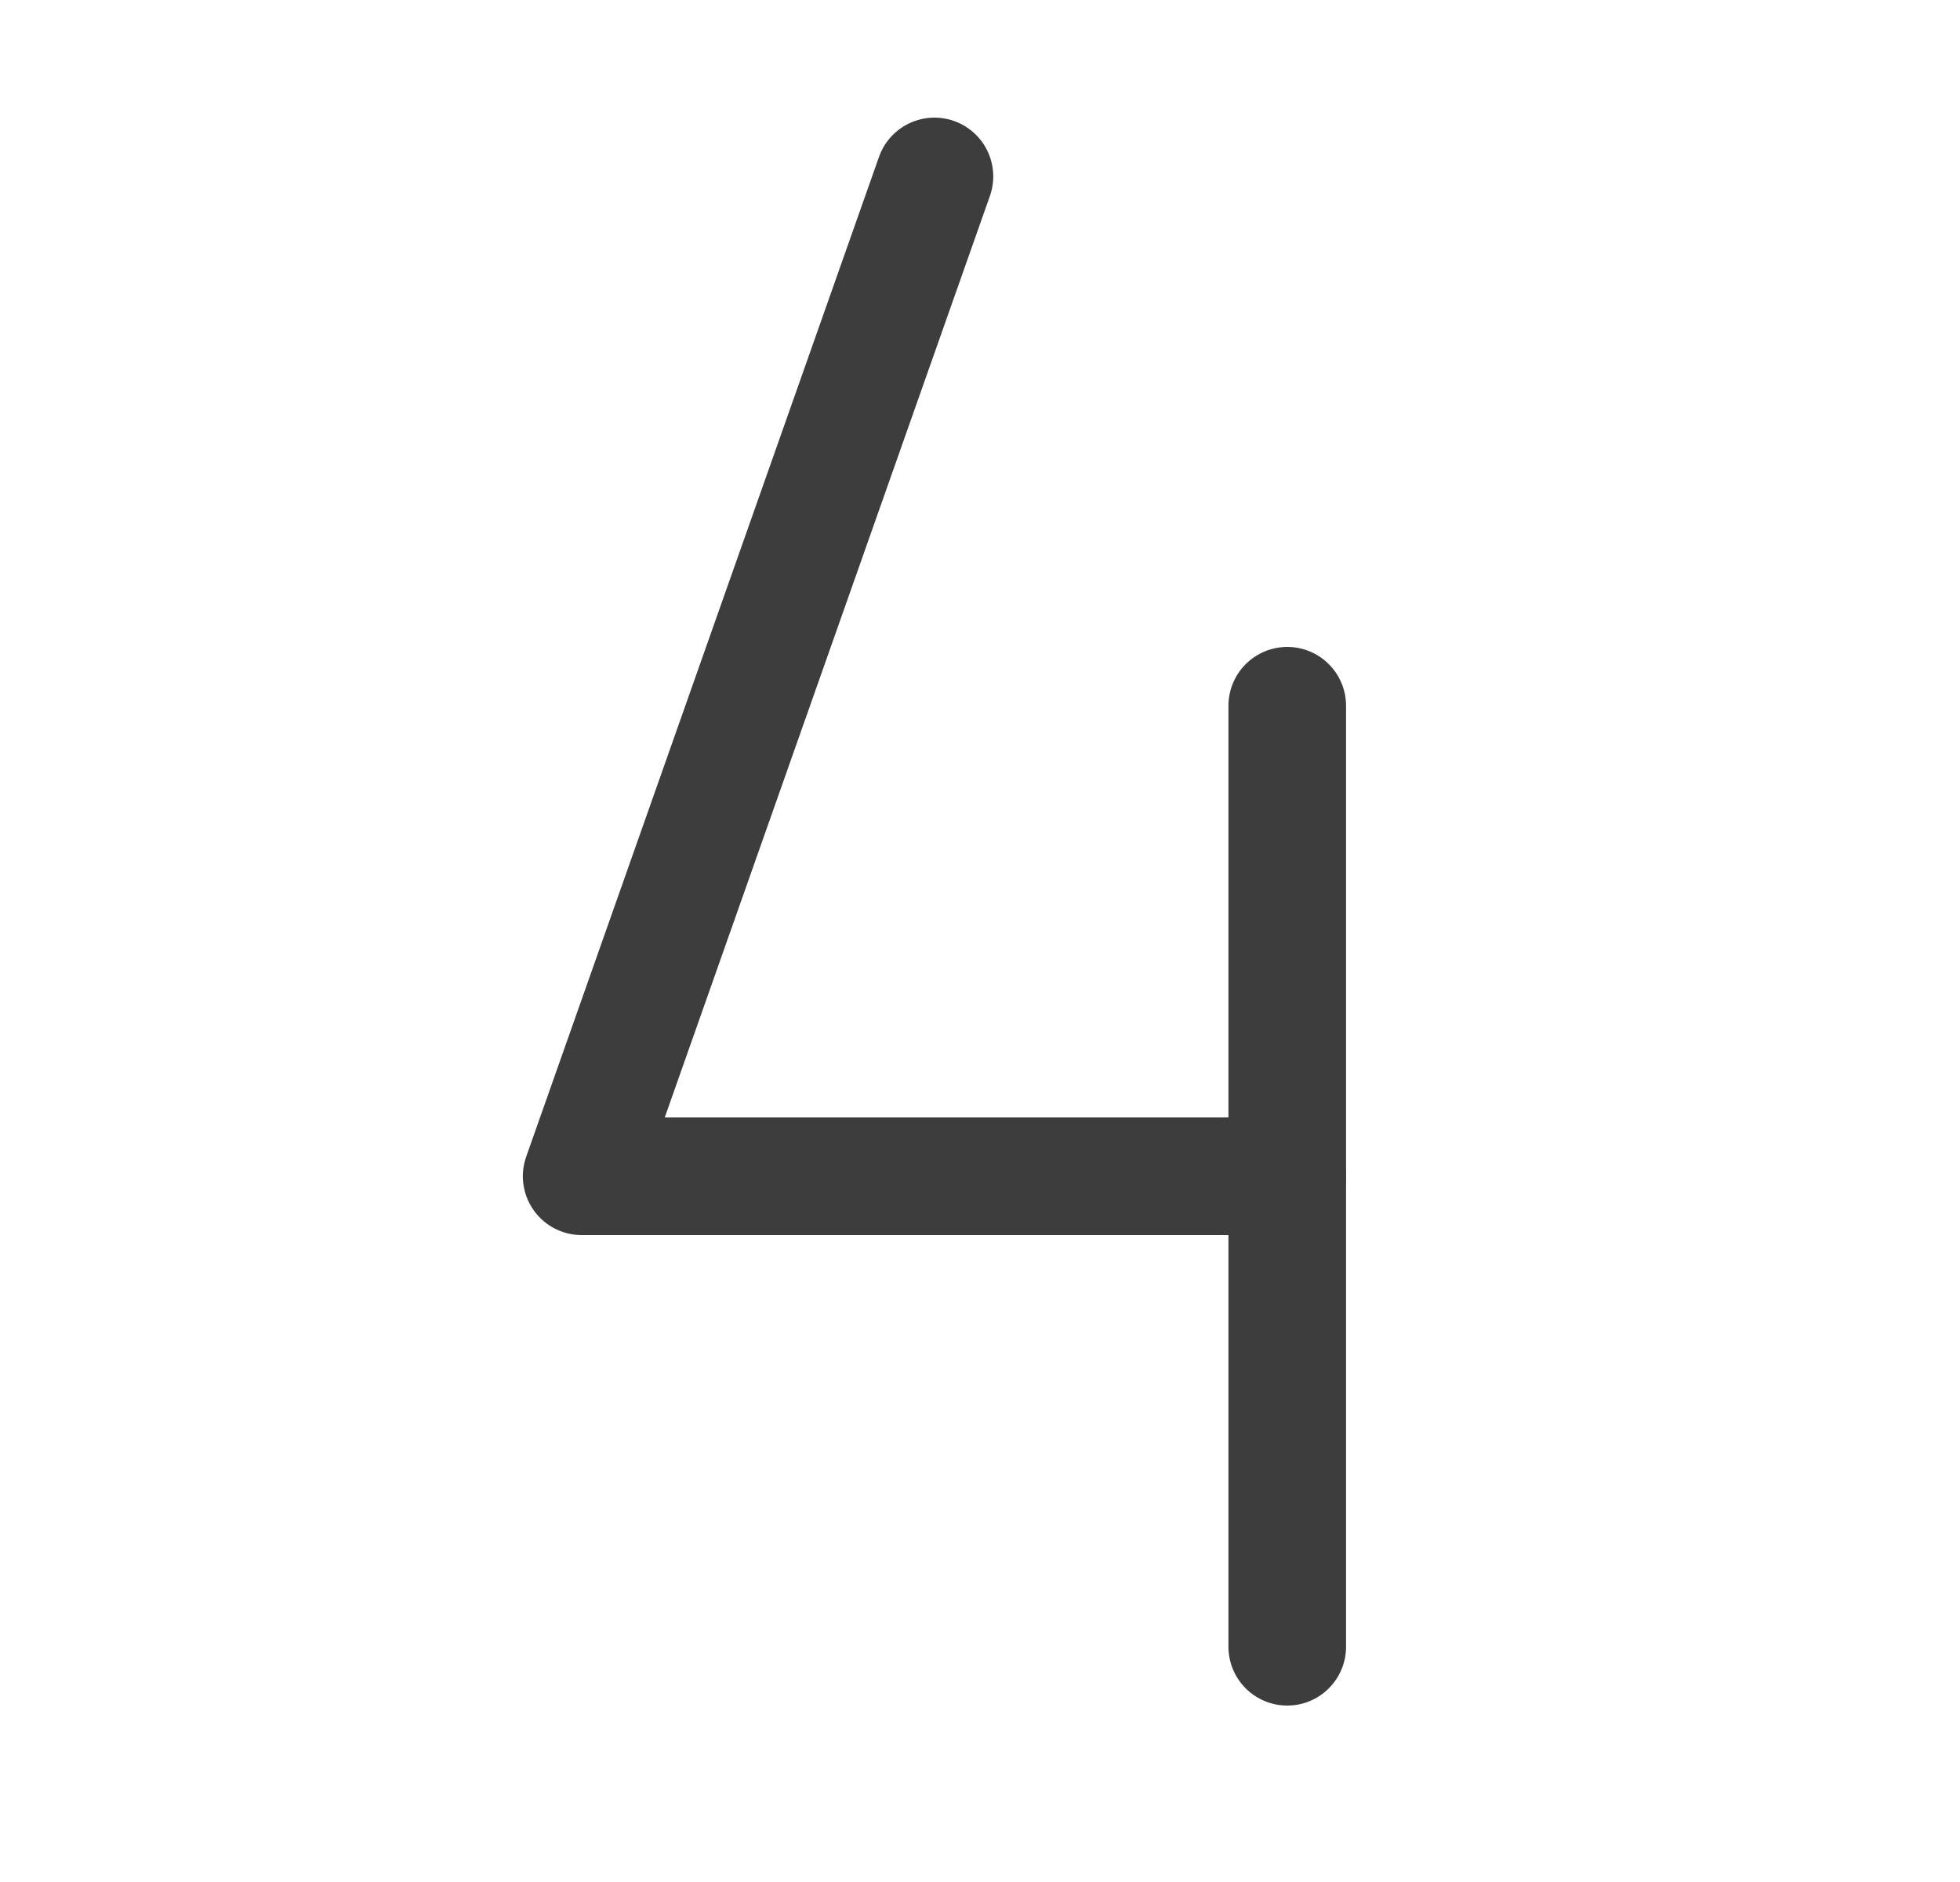 <svg width="25" height="24" viewBox="0 0 25 24" fill="none" xmlns="http://www.w3.org/2000/svg">
<path d="M11.919 2.25L7.419 15H16.419" stroke="#3D3D3D" stroke-width="1.5" stroke-linecap="round" stroke-linejoin="round"/>
<path d="M16.419 9V21" stroke="#3D3D3D" stroke-width="1.5" stroke-linecap="round" stroke-linejoin="round"/>
</svg>

